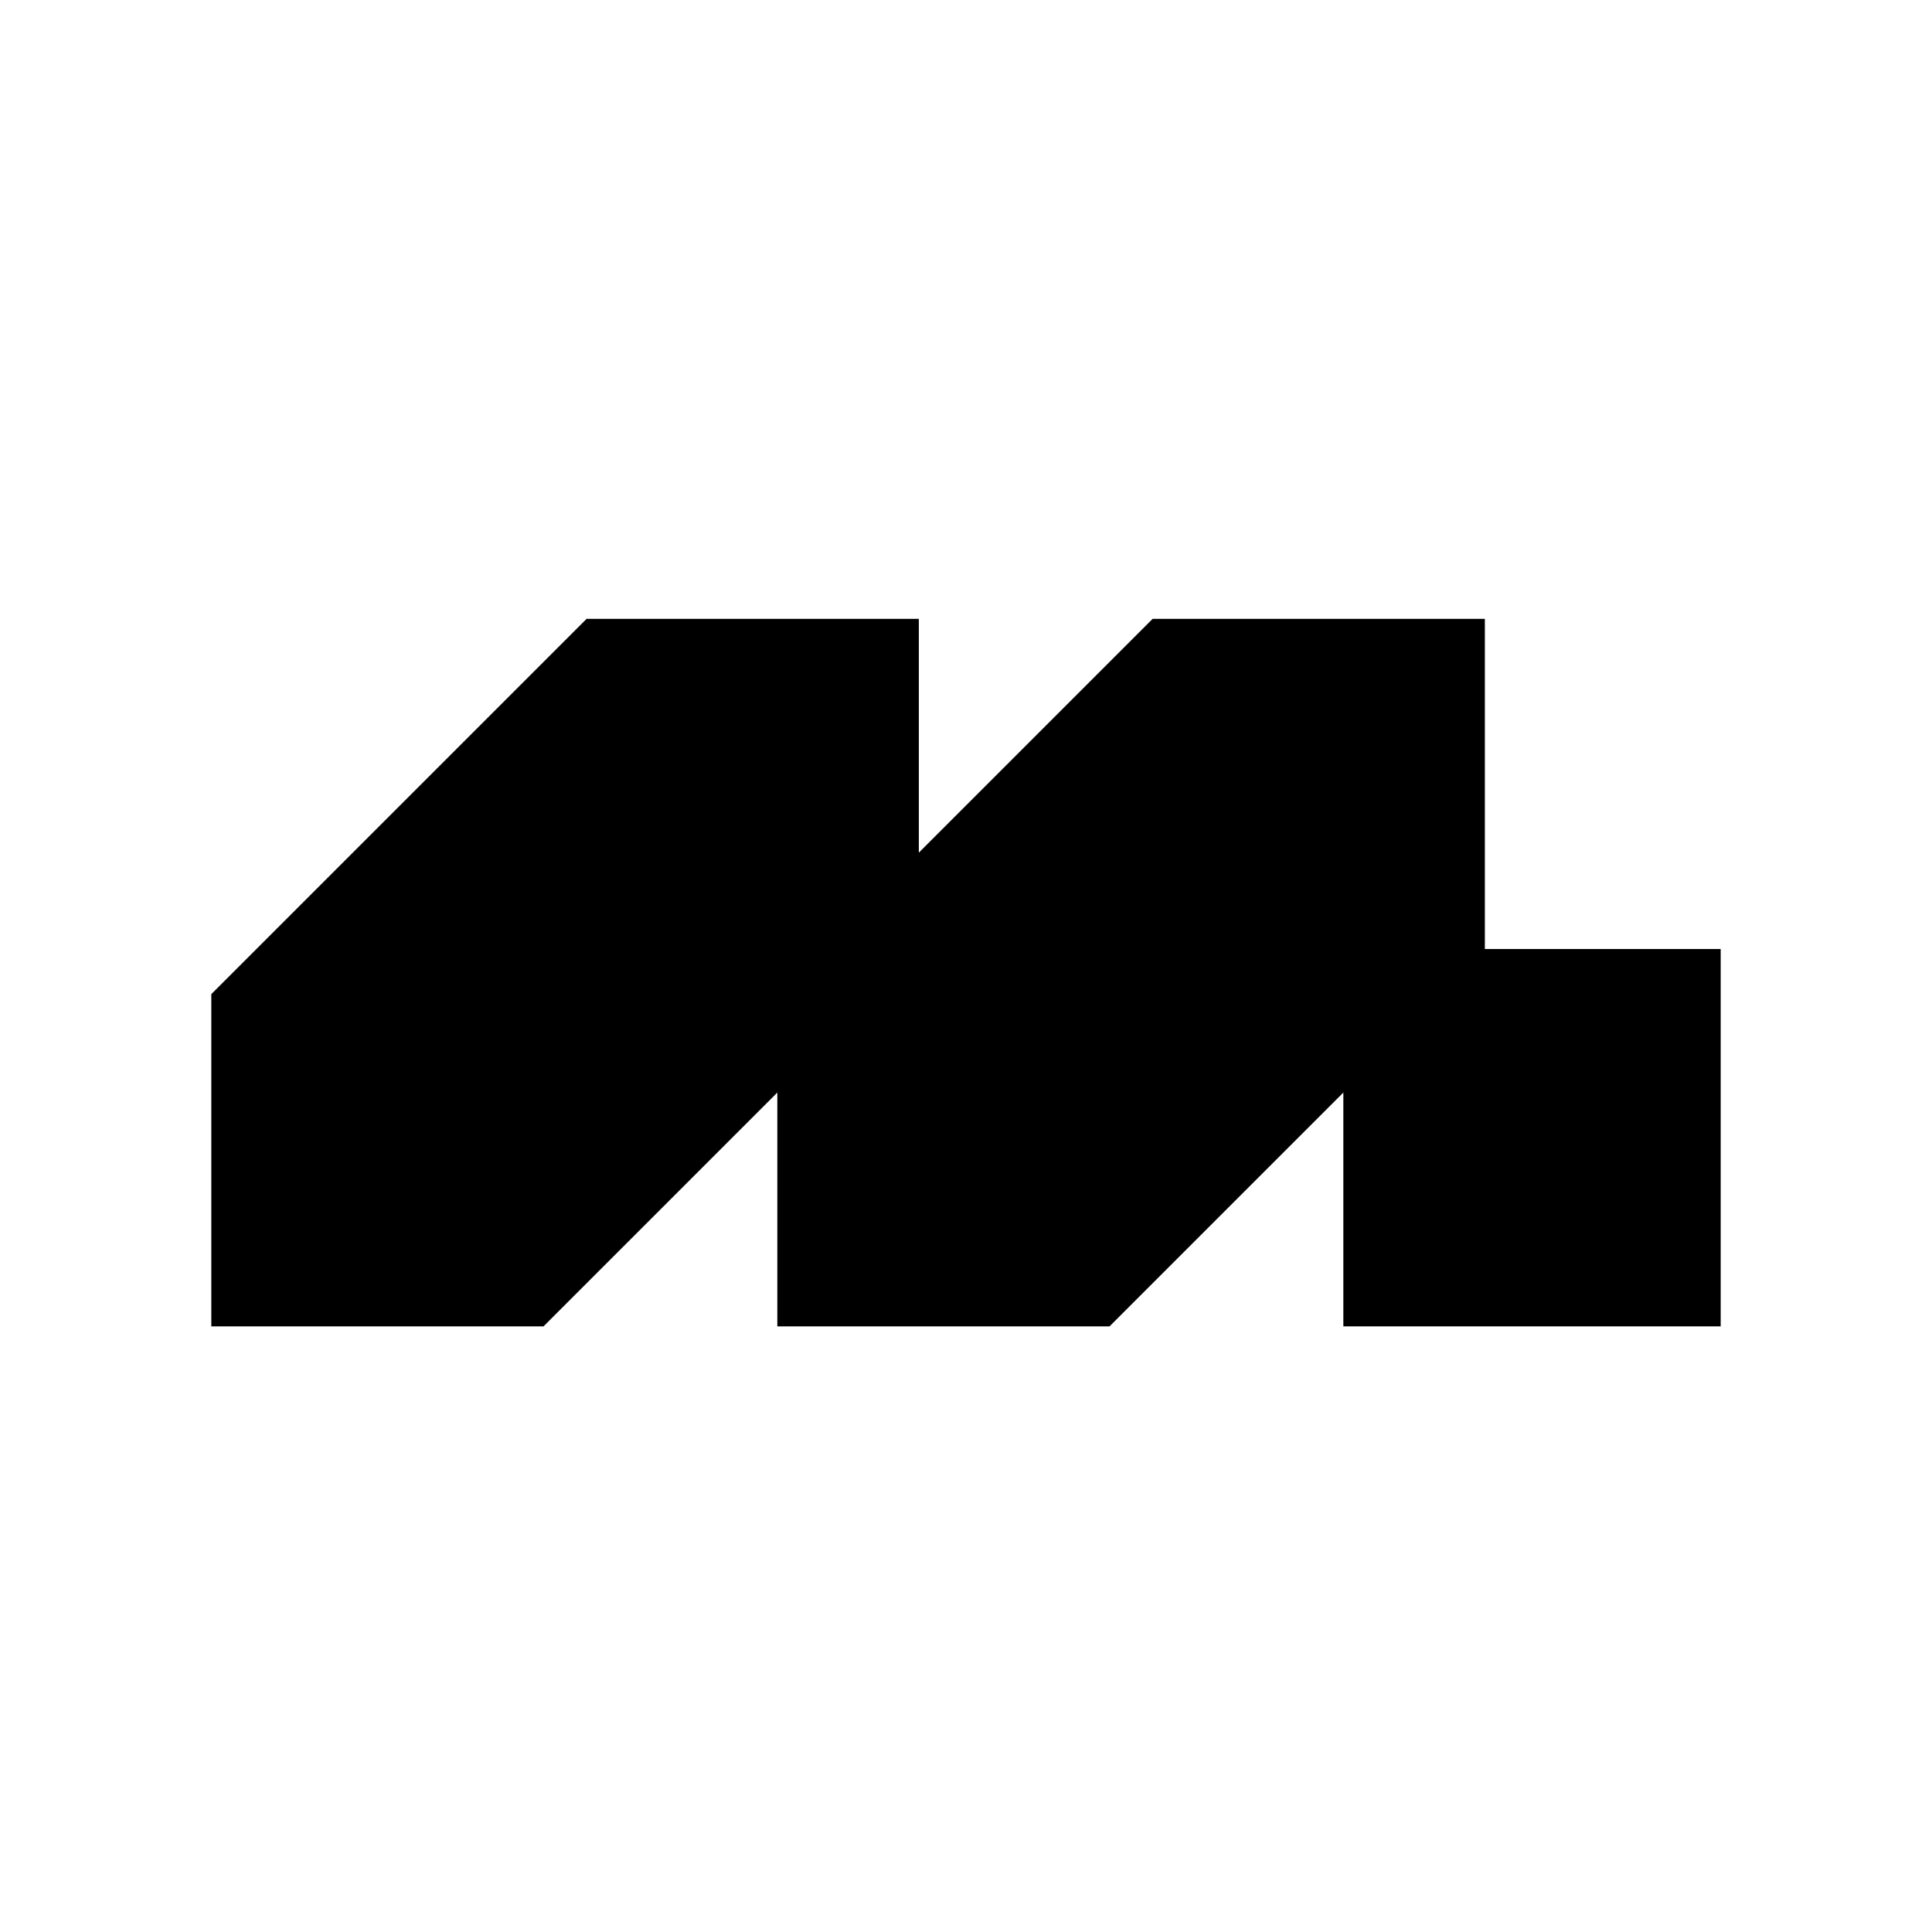 <svg width="128" height="128" viewBox="0 0 128 128" fill="none" xmlns="http://www.w3.org/2000/svg">
<path d="M114 62.875H89V87.875H114V62.875Z" fill="black"/>
<path d="M14 87.875V65.865L38.865 41H60.875V63.01L36.01 87.875H14Z" fill="black"/>
<path d="M51.5 87.875V65.865L76.365 41H98.375V63.01L73.51 87.875H51.5Z" fill="black"/>
</svg>
